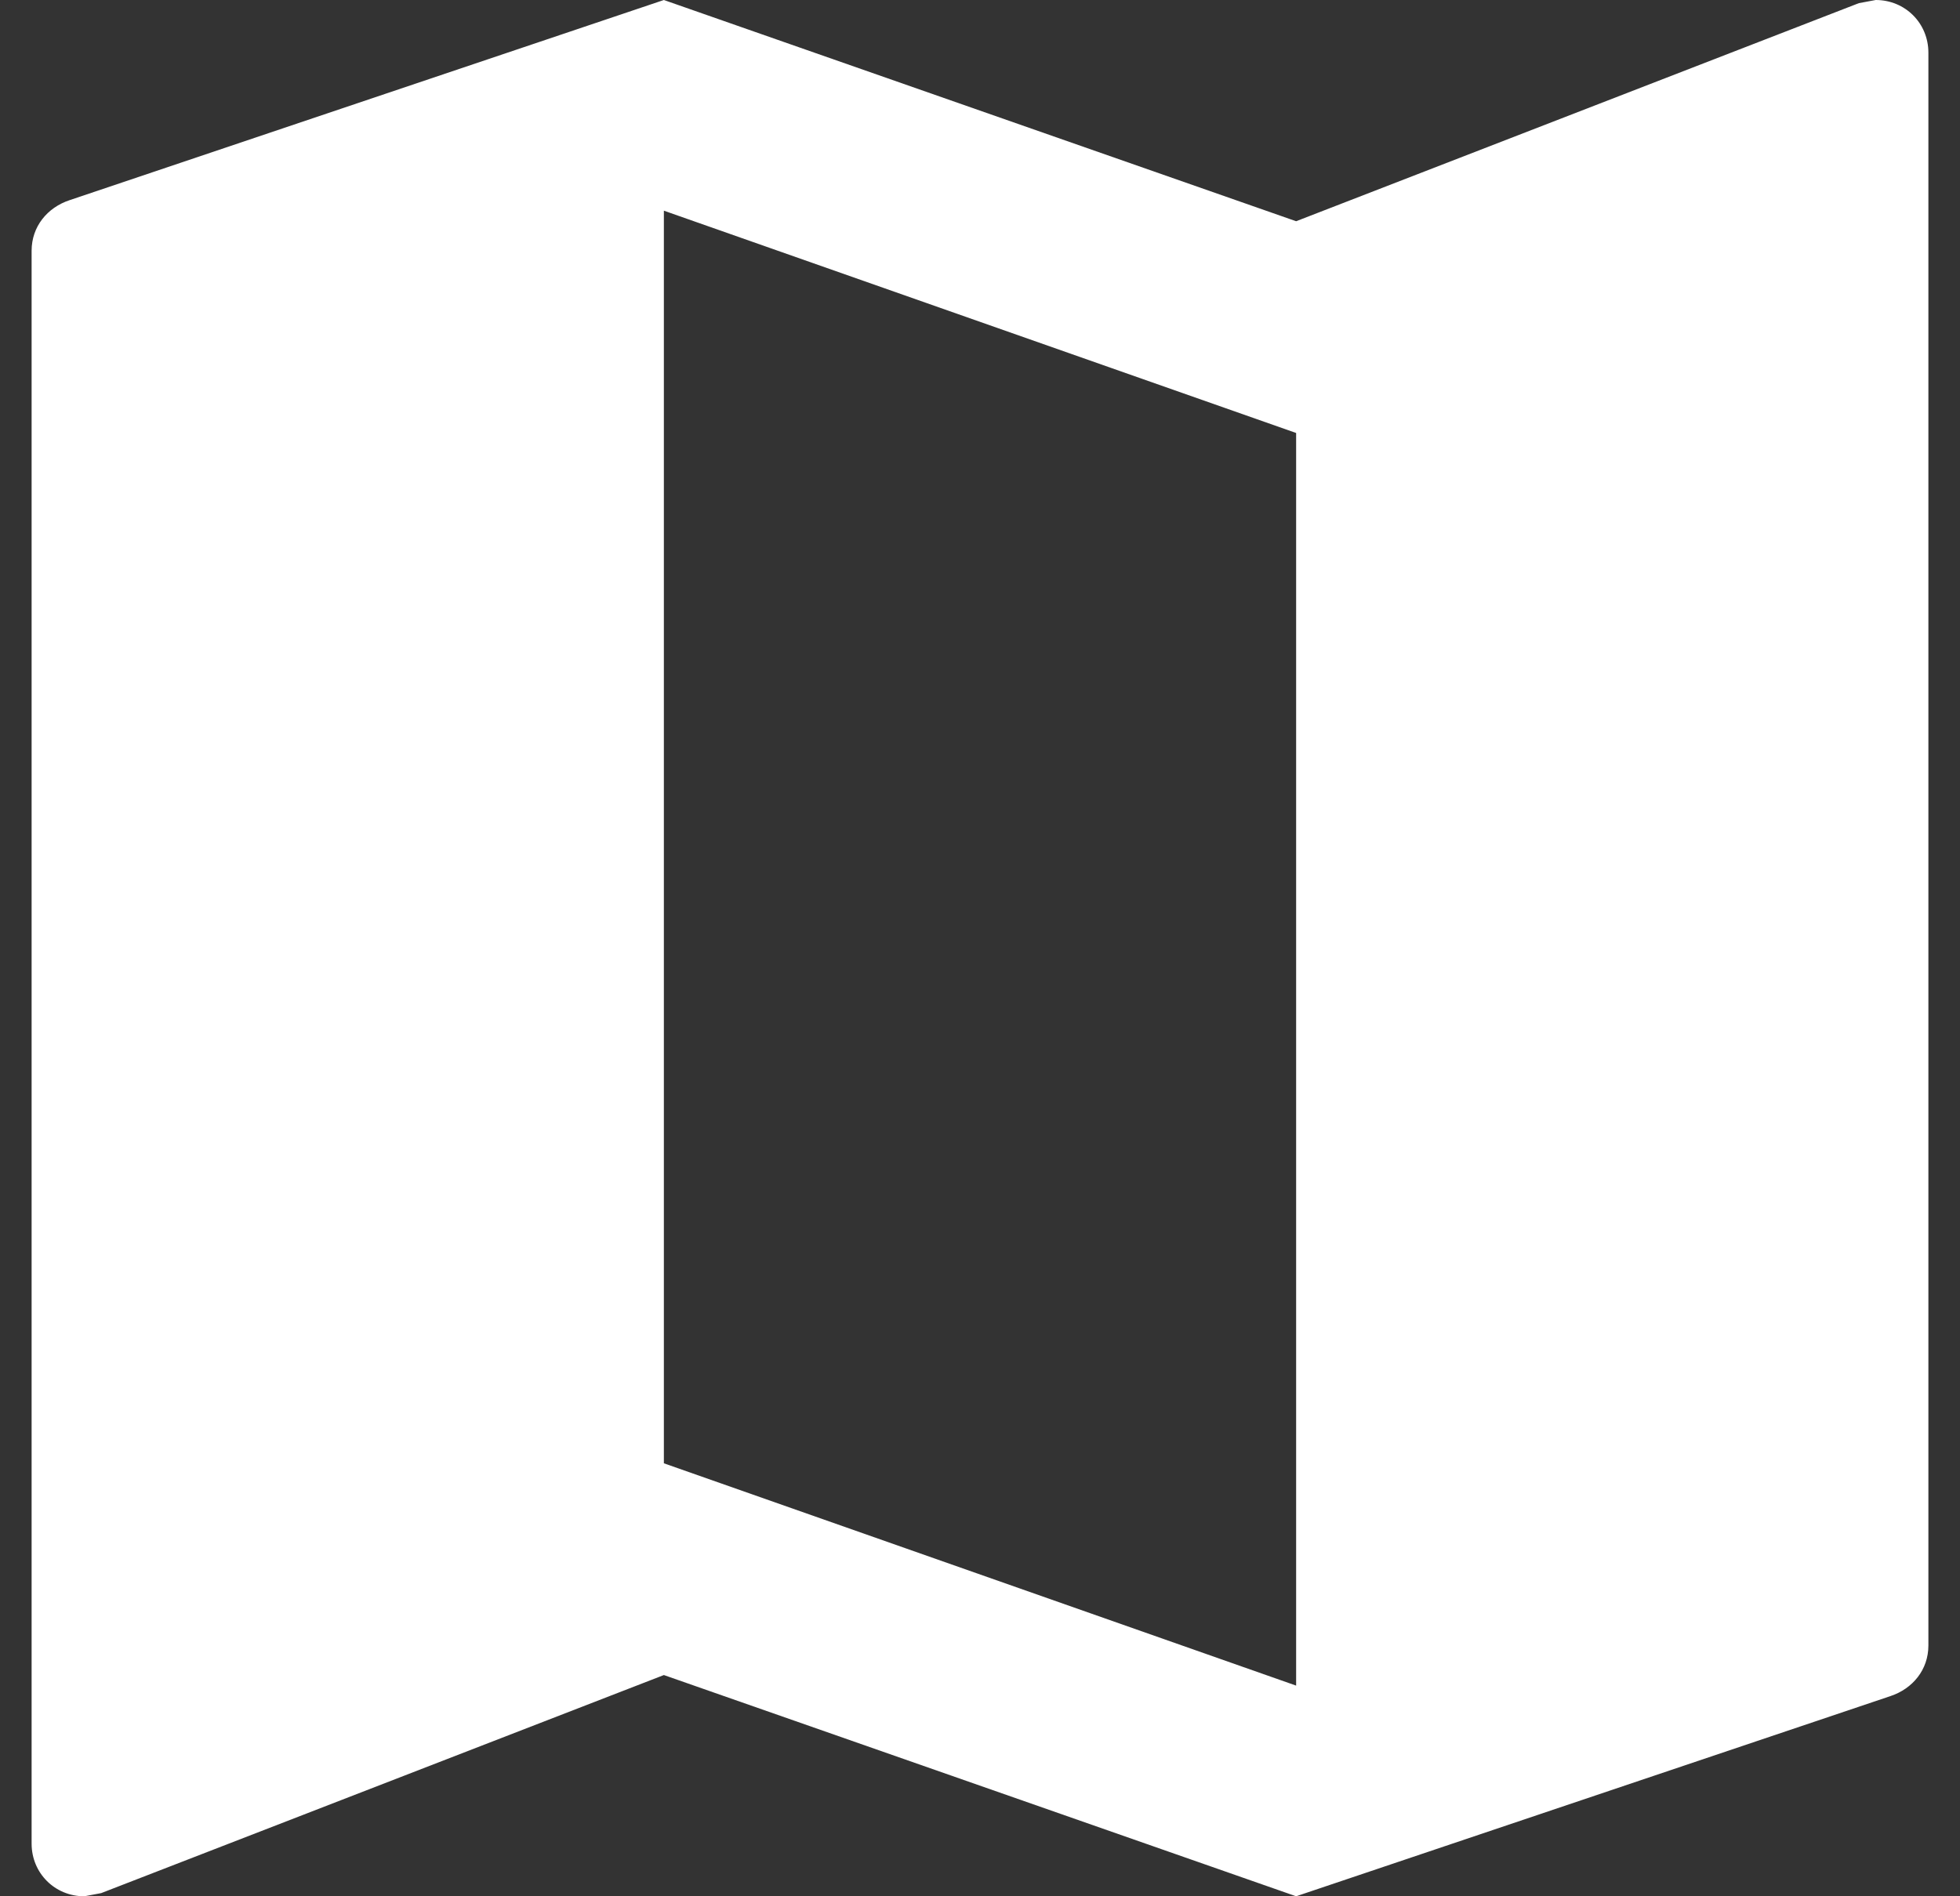 <svg width="31" height="30" viewBox="0 0 31 30" fill="none" xmlns="http://www.w3.org/2000/svg">
<rect x="0" y="0" width="31" height="30" fill="#333333" stroke="none"/>
<path d="M29.667 0L29.4 0.05L20.5 3.5L10.5 0L1.1 3.167C0.75 3.283 0.5 3.583 0.5 3.967V29.167C0.5 29.633 0.867 30 1.333 30L1.6 29.95L10.5 26.5L20.5 30L29.9 26.833C30.25 26.717 30.5 26.417 30.5 26.033V0.833C30.5 0.367 30.133 0 29.667 0ZM20.5 26.667L10.5 23.15V3.333L20.5 6.85V26.667Z" fill="white"/>
</svg>
